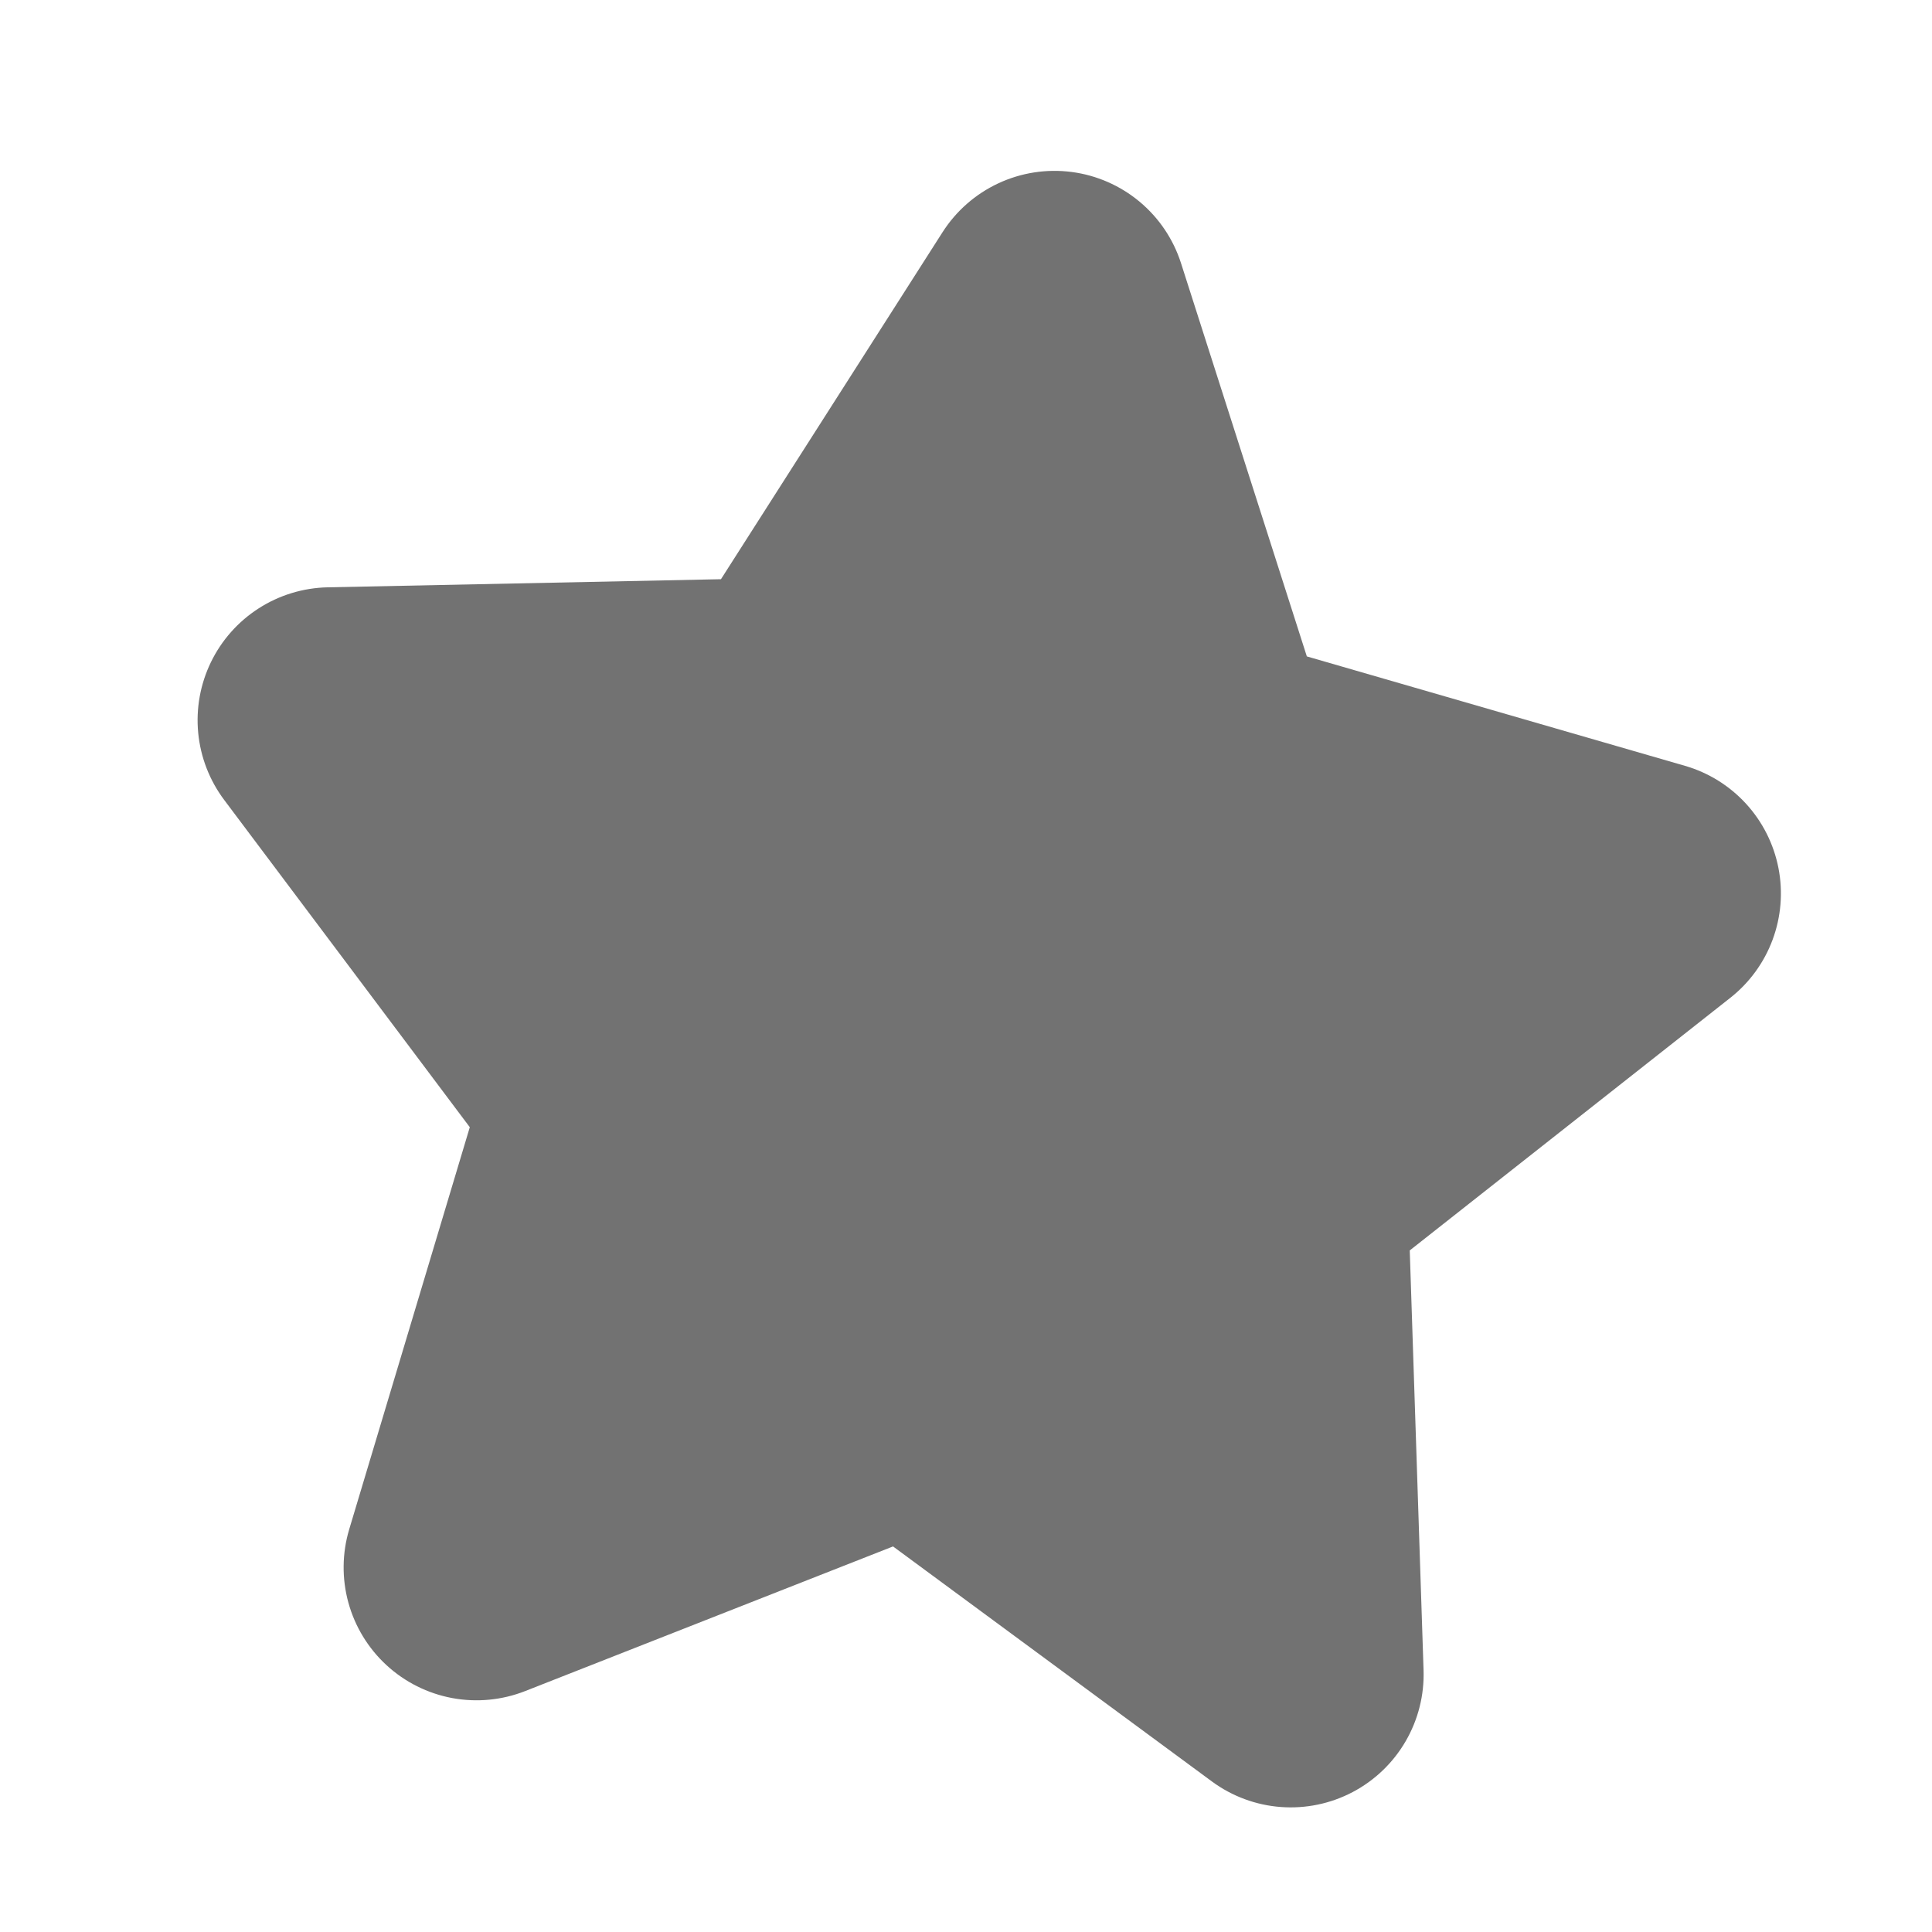 <svg width="279" height="279" viewBox="0 0 279 279" fill="none" xmlns="http://www.w3.org/2000/svg">
<path d="M154.753 24.834C151.14 24.365 147.468 24.934 144.166 26.476C140.865 28.017 138.07 30.467 136.109 33.538L104.114 83.643L47.302 84.815C43.774 84.893 40.336 85.942 37.366 87.847C34.395 89.752 32.008 92.439 30.465 95.613C28.923 98.786 28.285 102.324 28.623 105.837C28.96 109.349 30.26 112.701 32.378 115.522L67.843 162.781L50.429 220.848C49.397 224.297 49.356 227.966 50.31 231.438C51.265 234.909 53.176 238.042 55.827 240.478C58.477 242.915 61.759 244.556 65.298 245.216C68.837 245.875 72.49 245.526 75.84 244.207L128.964 223.321L175.021 257.268C177.922 259.404 181.367 260.68 184.959 260.95C188.552 261.22 192.149 260.473 195.337 258.794C198.525 257.116 201.176 254.573 202.987 251.458C204.798 248.343 205.695 244.781 205.576 241.18L203.582 180.573L249.857 144.108C252.63 141.927 254.748 139.022 255.978 135.715C257.208 132.407 257.502 128.825 256.828 125.361C256.154 121.897 254.538 118.686 252.158 116.082C249.777 113.477 246.725 111.578 243.336 110.596L188.72 94.791L170.553 38.014C169.443 34.543 167.367 31.461 164.569 29.127C161.771 26.793 158.366 25.304 154.753 24.834Z" fill="#727272"/>
</svg>

